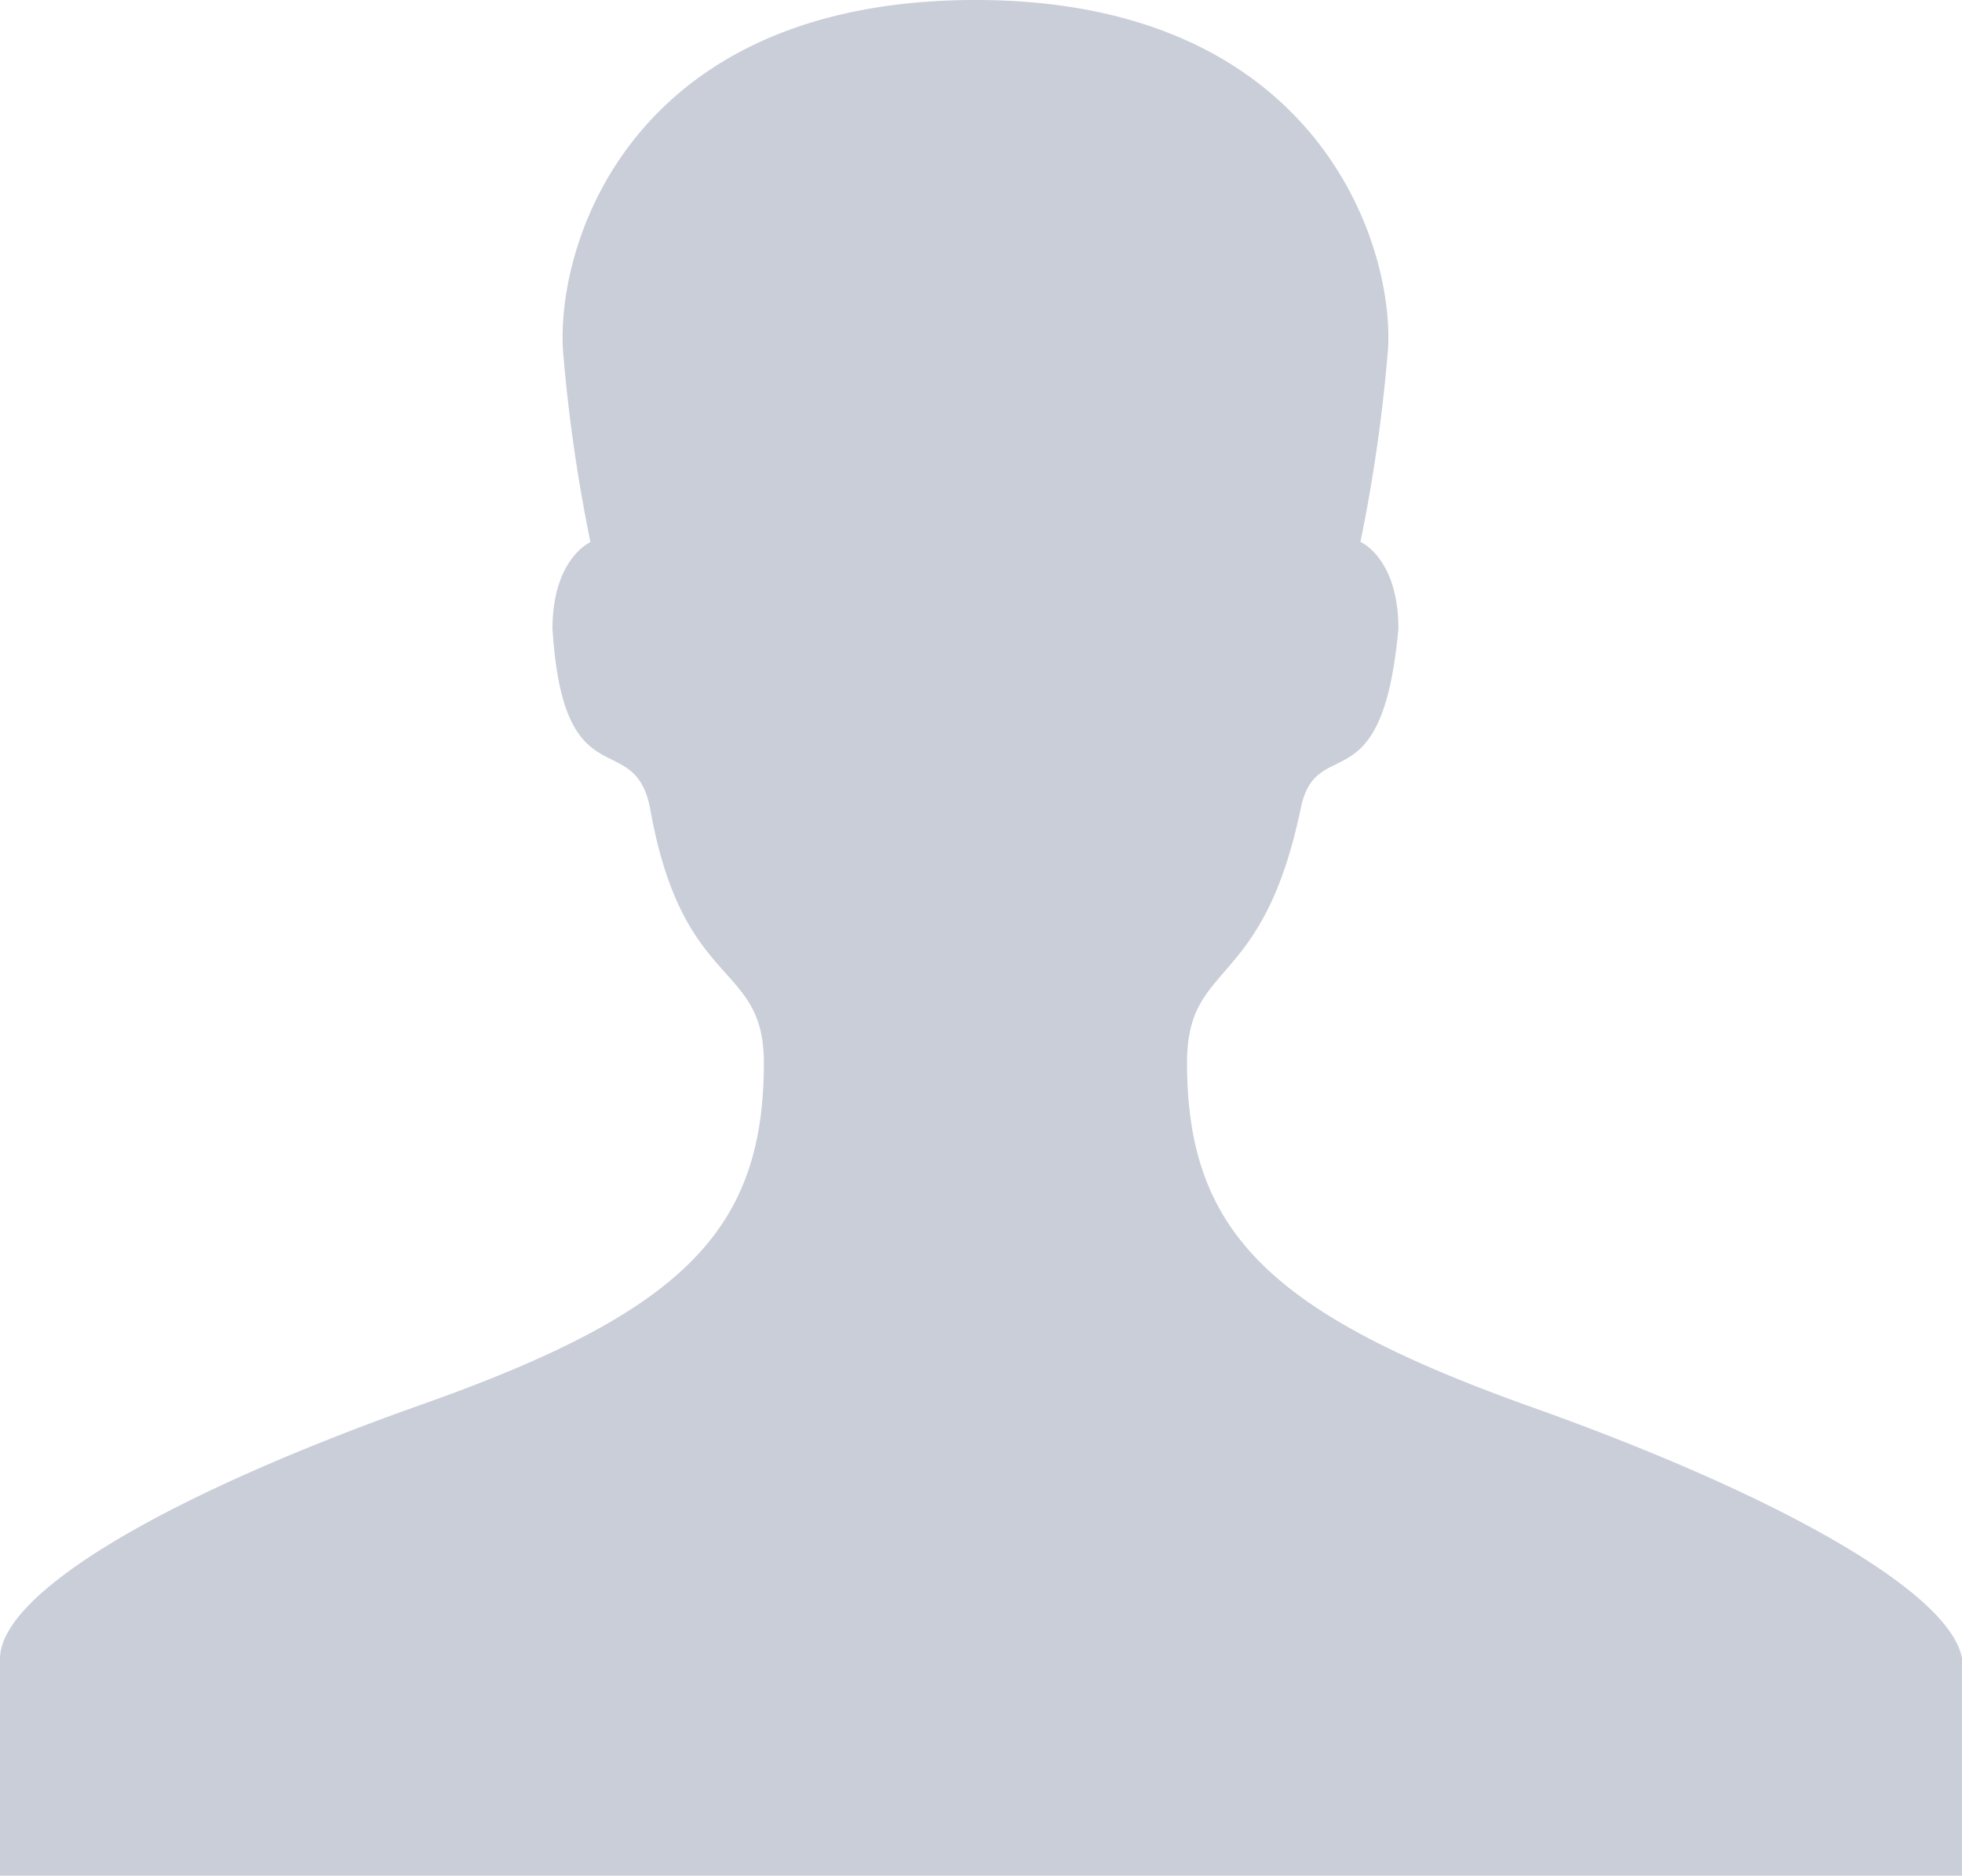 <svg data-name="Group 98" xmlns="http://www.w3.org/2000/svg" width="21.907" height="20.939" viewBox="0 0 21.907 20.939"><path data-name="Path 13" d="M17.006 15.674c-2.844-1.029-3.752-1.937-3.752-3.813 0-1.15.847-.787 1.271-2.844.182-.847.908 0 1.089-2 0-.787-.424-.968-.424-.968a17.85 17.85 0 0 0 .3-2.058C15.614 2.9 14.827 0 10.893 0s-4.72 2.844-4.6 3.994a17.85 17.85 0 0 0 .3 2.058s-.424.182-.424.968c.121 1.937.908 1.089 1.089 2 .363 2.058 1.271 1.695 1.271 2.844 0 1.876-.908 2.784-3.813 3.813S0 17.792 0 18.518v2.421h21.908v-2.421c-.122-.726-1.998-1.818-4.902-2.844z" fill="#c9ced8"/></svg>